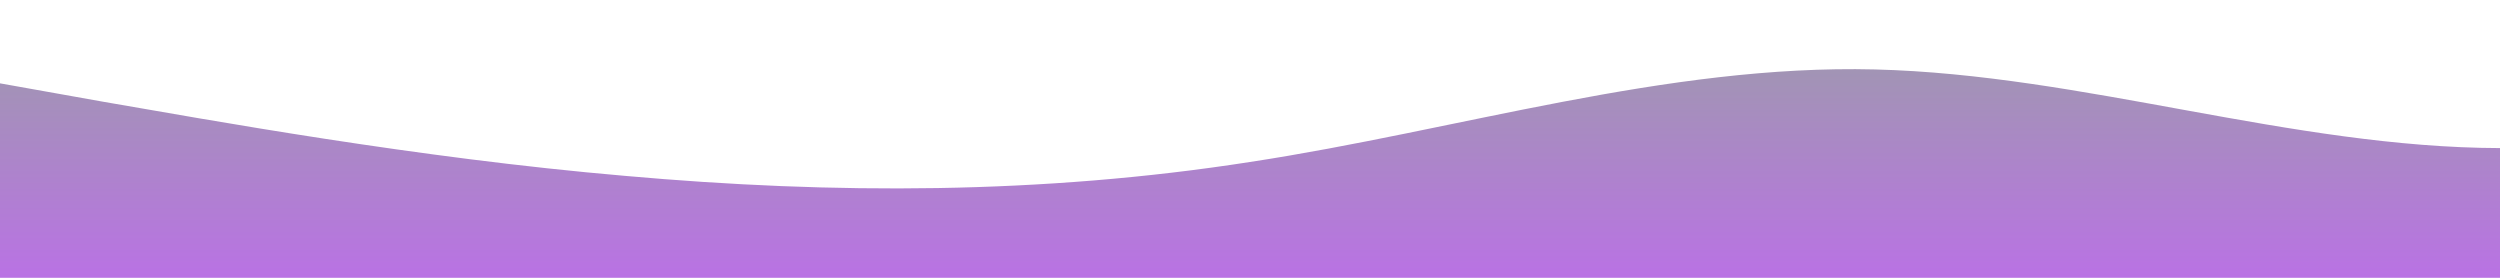 <svg id="wave" style="transform:rotate(0deg); transition: 0.3s" viewBox="0 0 1440 160" version="1.1" xmlns="http://www.w3.org/2000/svg"><defs><linearGradient id="sw-gradient-0" x1="0" x2="0" y1="1" y2="0"><stop stop-color="rgba(185.36, 113.999, 227.999, 1)" offset="0%"></stop><stop stop-color="rgba(154.715, 158.124, 166.526, 1)" offset="100%"></stop></linearGradient></defs><path style="transform:translate(0, 0px); opacity:1" fill="url(#sw-gradient-0)" d="M0,48L60,58.7C120,69,240,91,360,101.3C480,112,600,112,720,93.3C840,75,960,37,1080,40C1200,43,1320,85,1440,85.3C1560,85,1680,43,1800,32C1920,21,2040,43,2160,42.7C2280,43,2400,21,2520,32C2640,43,2760,85,2880,98.7C3000,112,3120,96,3240,96C3360,96,3480,112,3600,114.7C3720,117,3840,107,3960,98.7C4080,91,4200,85,4320,85.3C4440,85,4560,91,4680,77.3C4800,64,4920,32,5040,37.3C5160,43,5280,85,5400,85.3C5520,85,5640,43,5760,34.7C5880,27,6000,53,6120,74.7C6240,96,6360,112,6480,104C6600,96,6720,64,6840,42.7C6960,21,7080,11,7200,8C7320,5,7440,11,7560,32C7680,53,7800,91,7920,104C8040,117,8160,107,8280,90.7C8400,75,8520,53,8580,42.7L8640,32L8640,160L8580,160C8520,160,8400,160,8280,160C8160,160,8040,160,7920,160C7800,160,7680,160,7560,160C7440,160,7320,160,7200,160C7080,160,6960,160,6840,160C6720,160,6600,160,6480,160C6360,160,6240,160,6120,160C6000,160,5880,160,5760,160C5640,160,5520,160,5400,160C5280,160,5160,160,5040,160C4920,160,4800,160,4680,160C4560,160,4440,160,4320,160C4200,160,4080,160,3960,160C3840,160,3720,160,3600,160C3480,160,3360,160,3240,160C3120,160,3000,160,2880,160C2760,160,2640,160,2520,160C2400,160,2280,160,2160,160C2040,160,1920,160,1800,160C1680,160,1560,160,1440,160C1320,160,1200,160,1080,160C960,160,840,160,720,160C600,160,480,160,360,160C240,160,120,160,60,160L0,160Z"></path></svg>